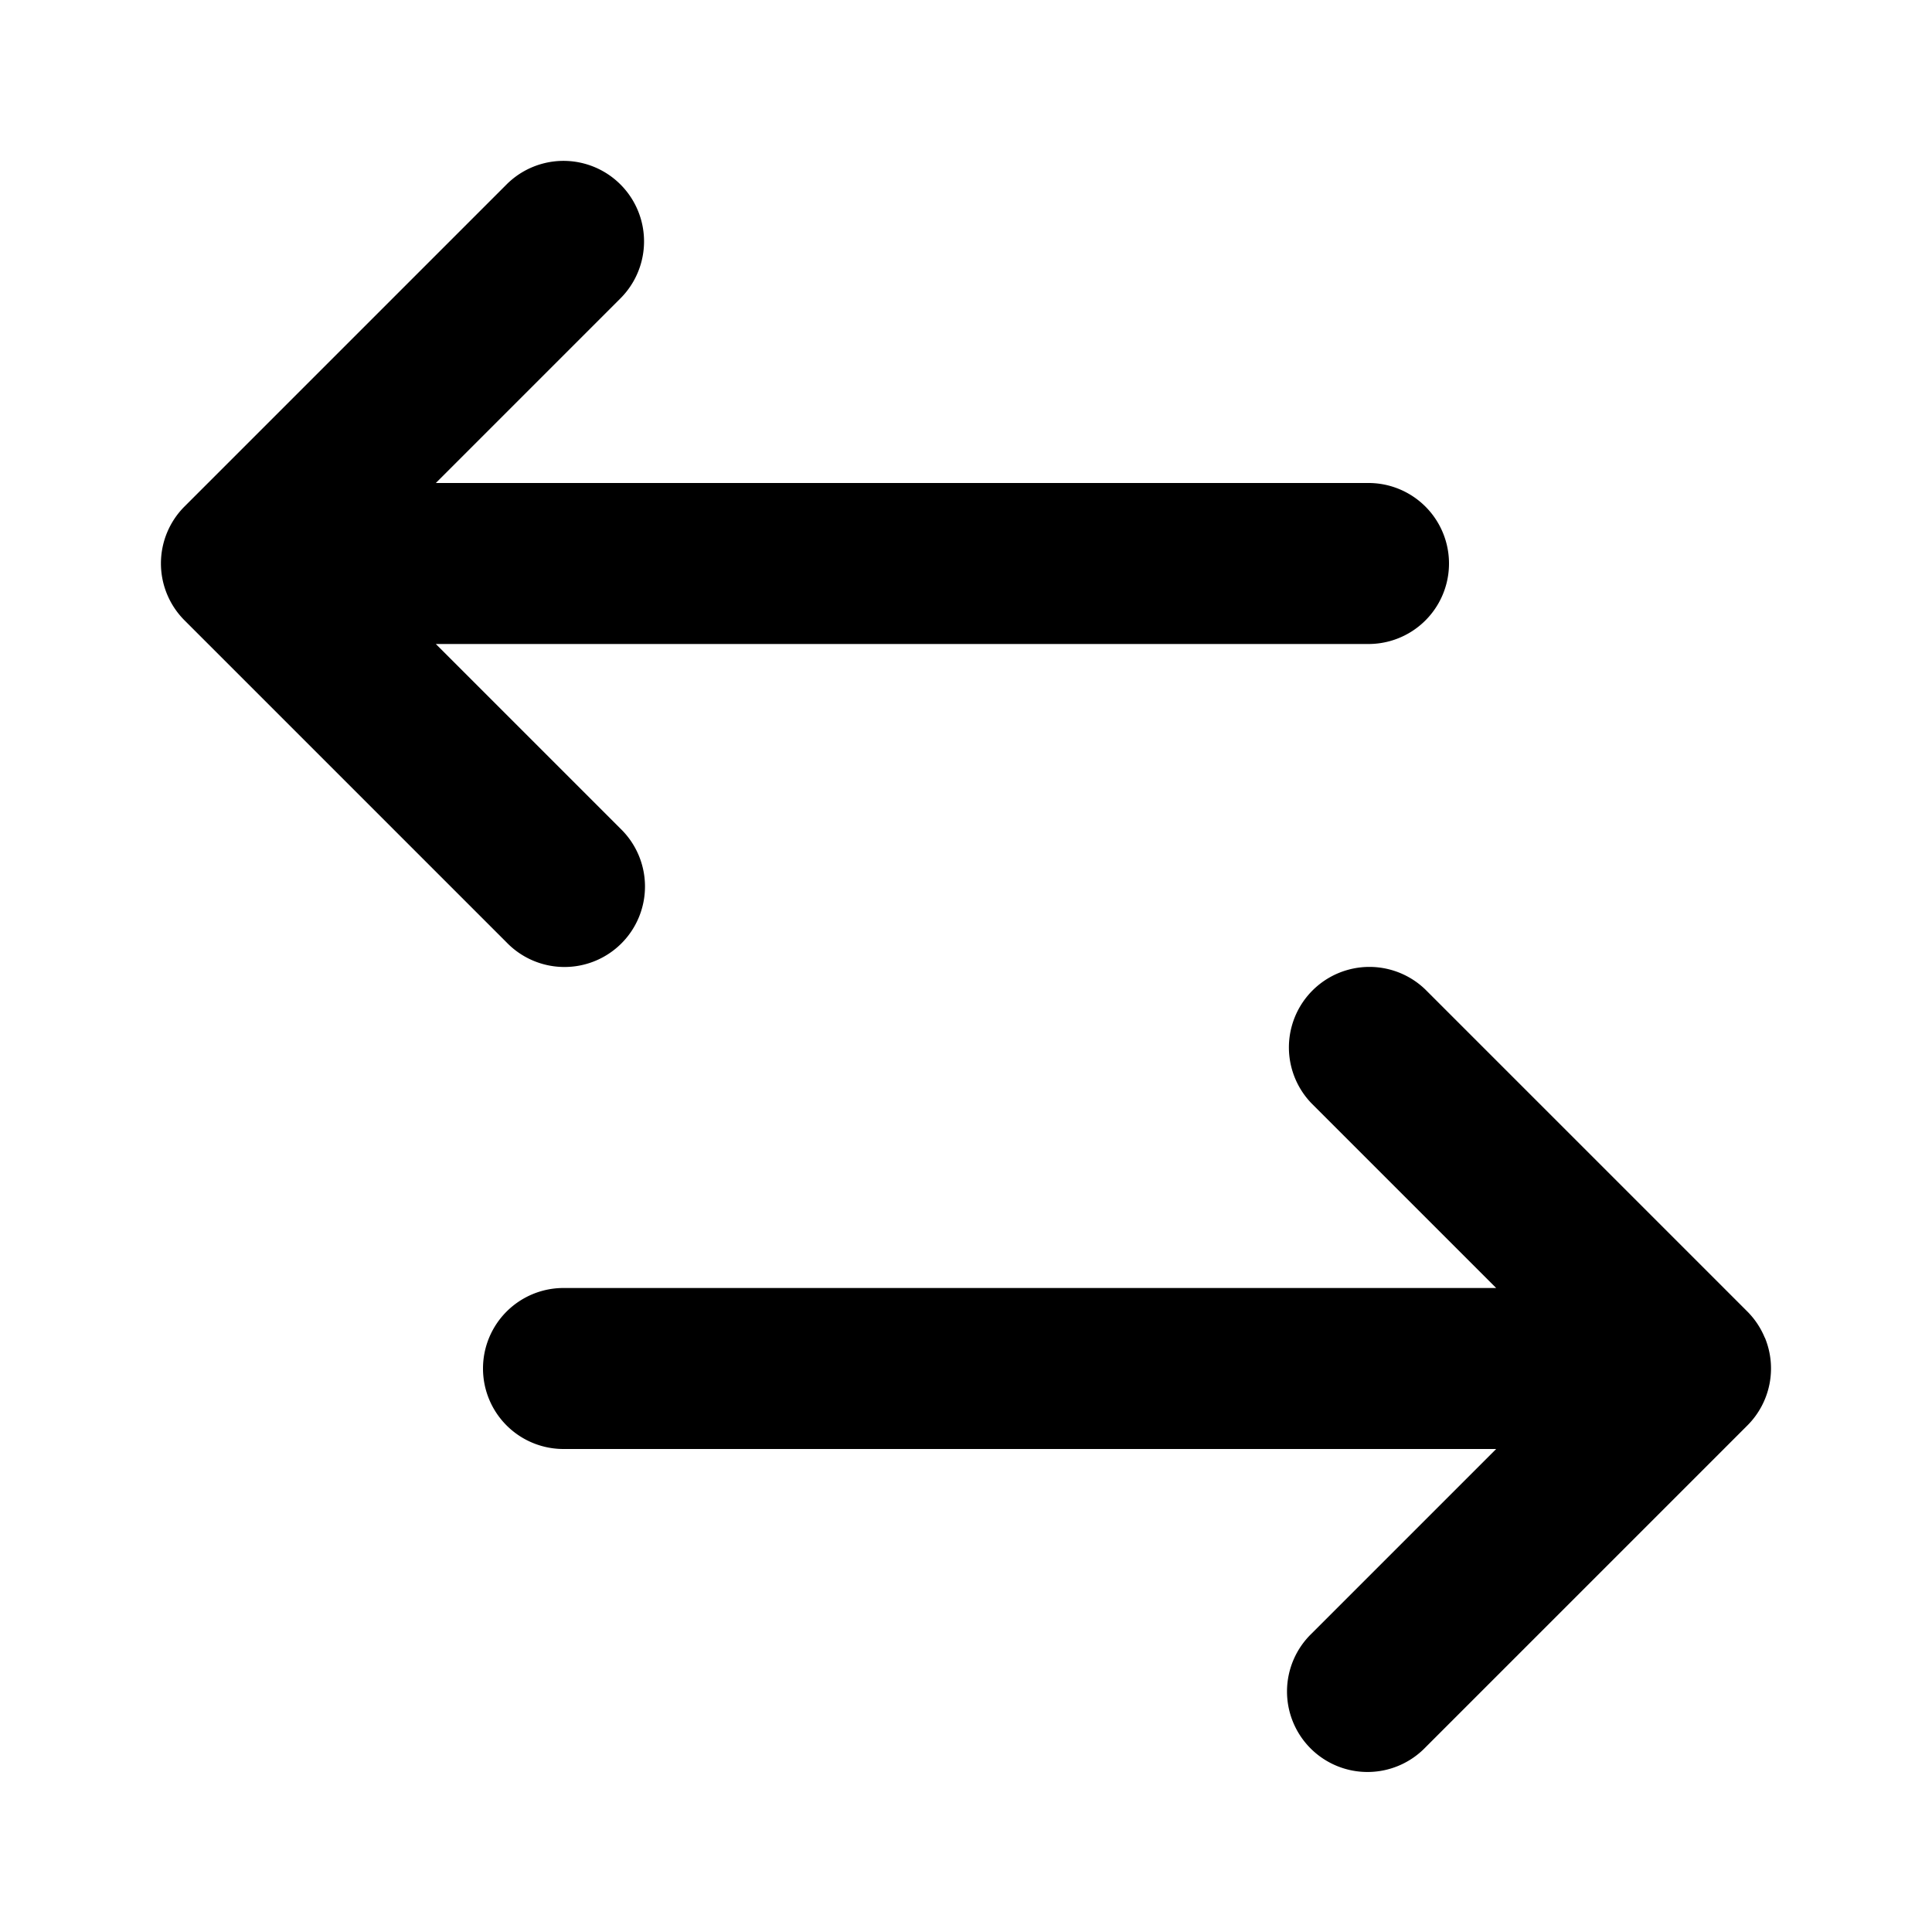 <svg id="Layer" xmlns="http://www.w3.org/2000/svg" viewBox="0 0 24 24"><path id="arrow-left-arrow-right" class="cls-1" d="M6.293,11.707l-4-4a1,1,0,0,1,0-1.416l4-4A1,1,0,0,1,7.707,3.707L5.414,6H17a1,1,0,0,1,0,2H5.414l2.293,2.293a1,1,0,1,1-1.414,1.414Zm15.63,4.911a1,1,0,0,0-.217-.326l-4-4a1,1,0,0,0-1.414,1.414L18.586,16H7a1,1,0,0,0,0,2H18.586l-2.293,2.293a1,1,0,1,0,1.414,1.414l4-4a1,1,0,0,0,.217-1.09Z"/></svg>